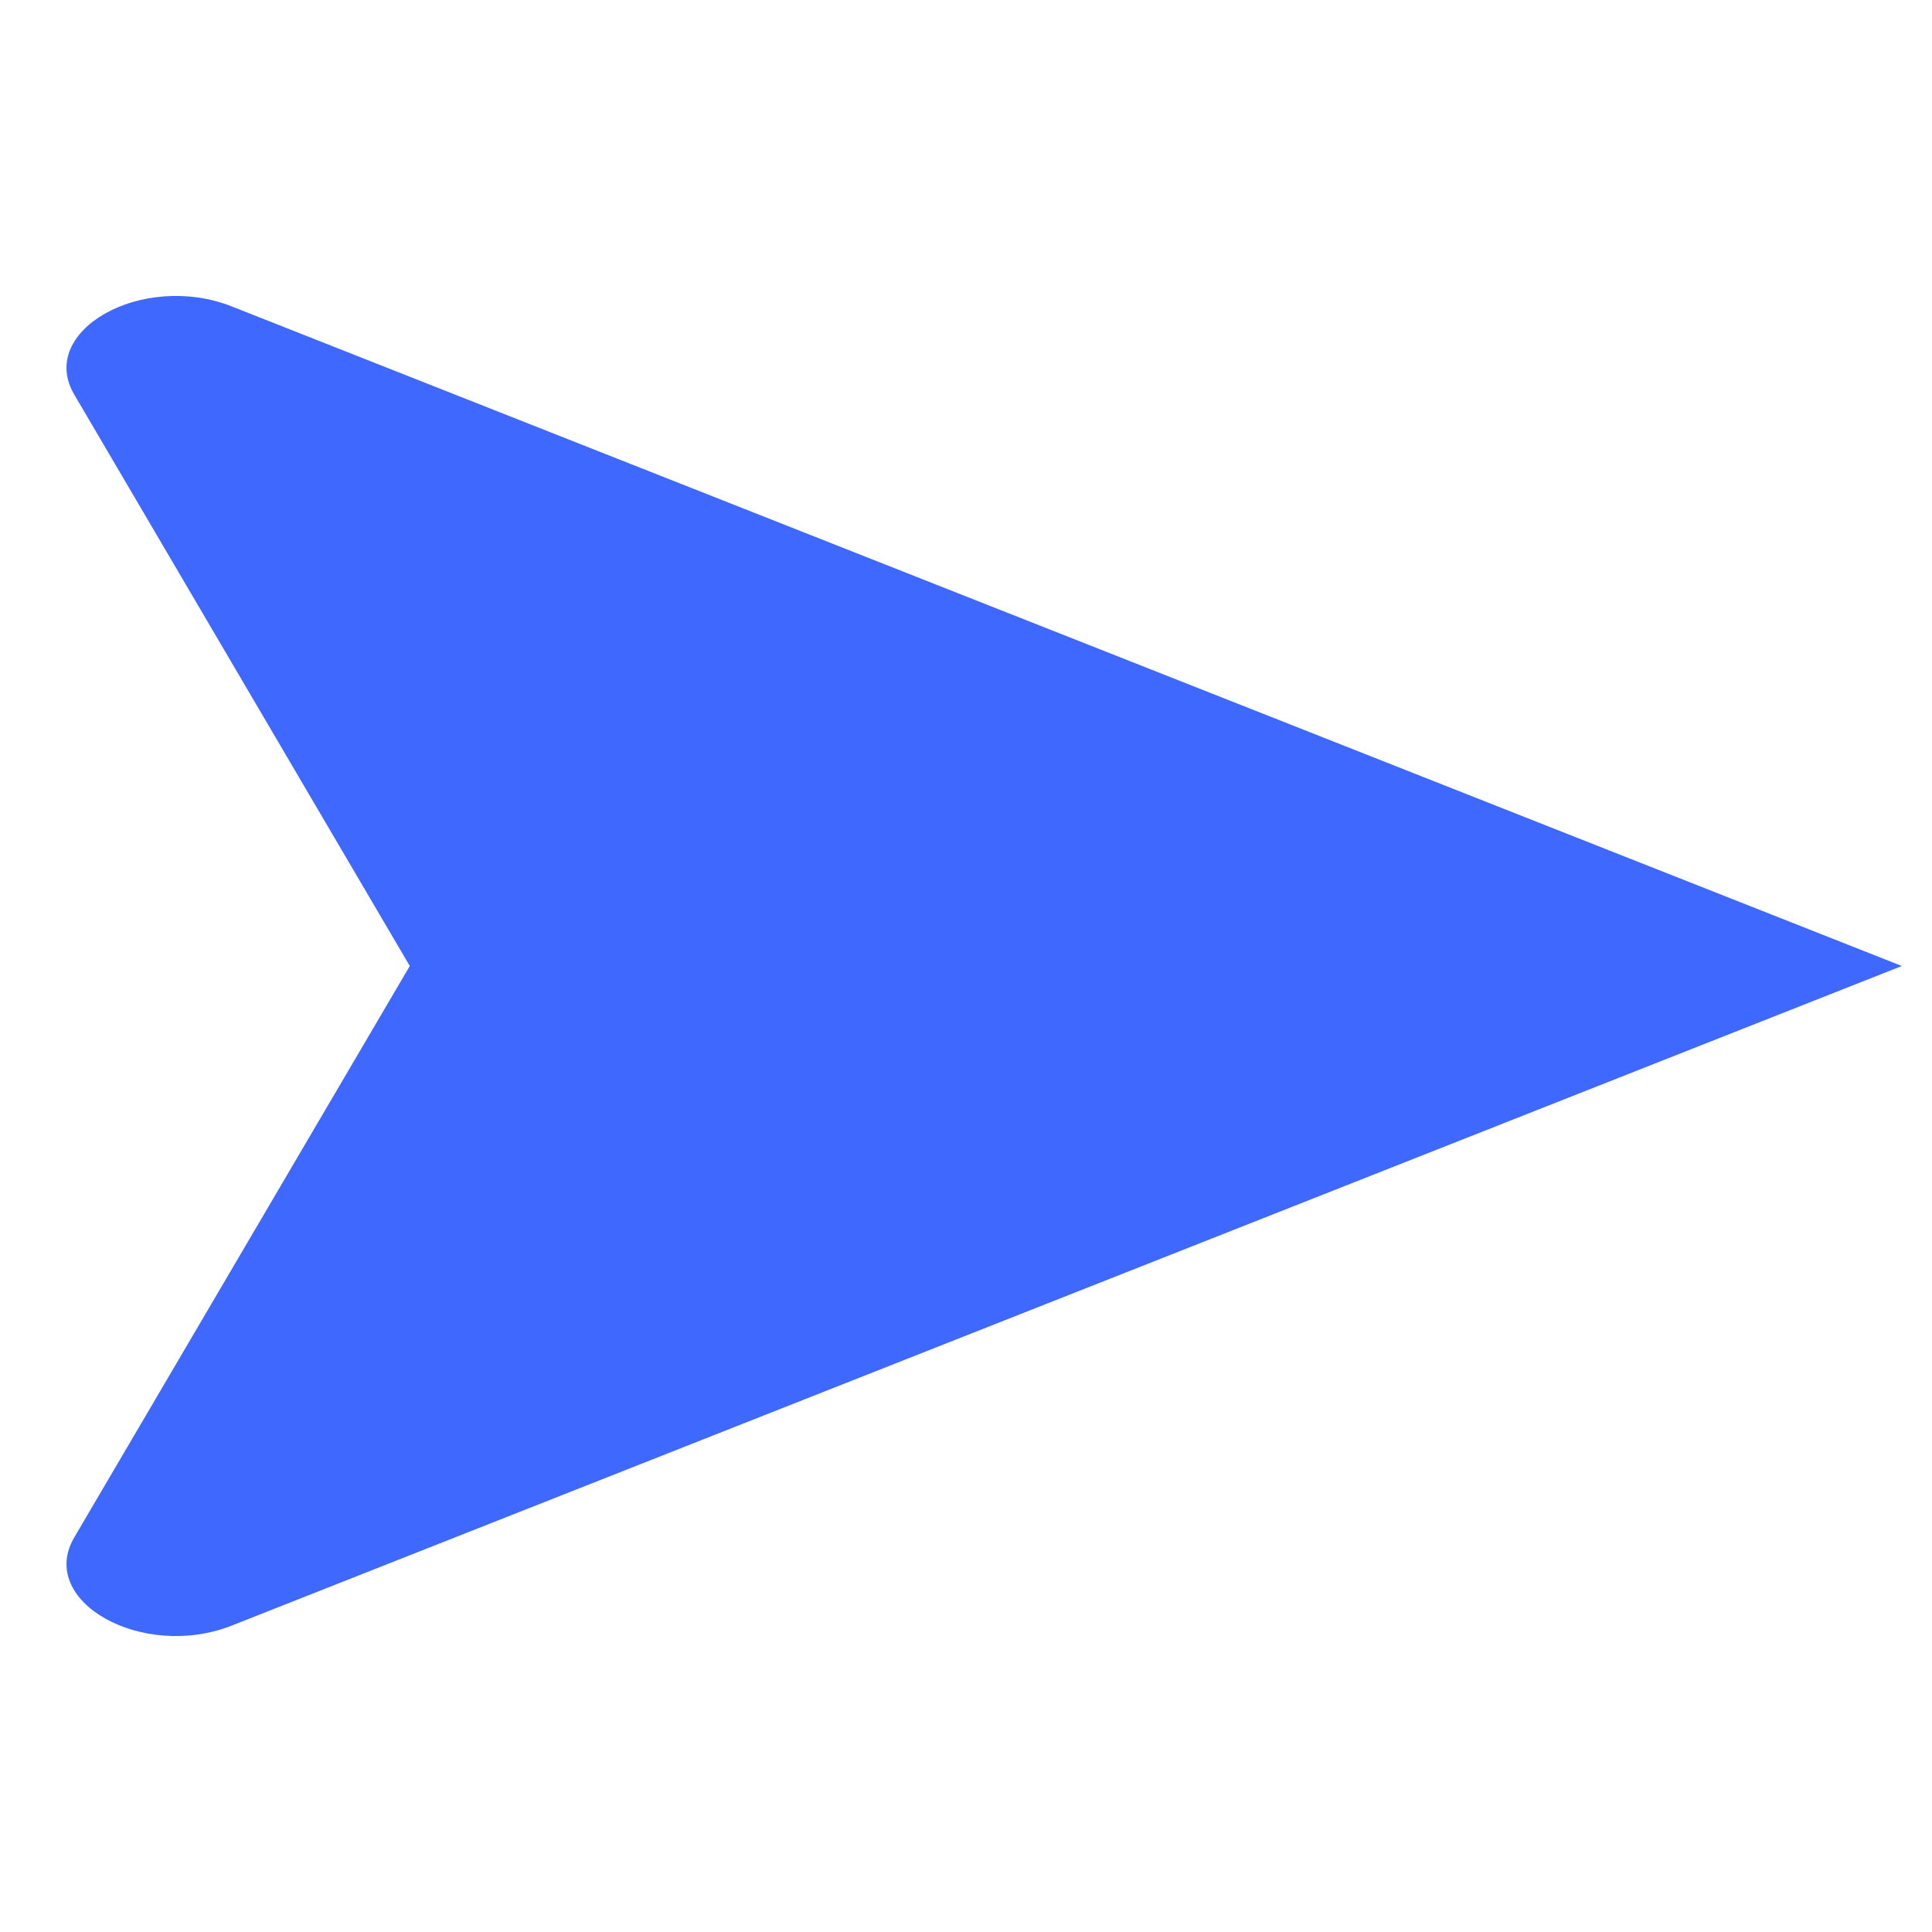 <?xml version="1.0" encoding="utf-8"?>
<!-- Generator: Adobe Illustrator 23.0.3, SVG Export Plug-In . SVG Version: 6.00 Build 0)  -->
<svg version="1.1" id="Layer_1" xmlns="http://www.w3.org/2000/svg" xmlns:xlink="http://www.w3.org/1999/xlink" x="0px" y="0px"
	 viewBox="0 0 512 512" style="enable-background:new 0 0 512 512;" xml:space="preserve">
<style type="text/css">
	.st0{fill:#3E68FF;}
</style>
<path class="st0" d="M61.4,81.2c-23.6-9.3-51.7,6.4-41.7,23.4L108.6,256L19.7,407.4c-10,17,18.1,32.7,41.7,23.4L504,256L61.4,81.2z"
	/>
</svg>
